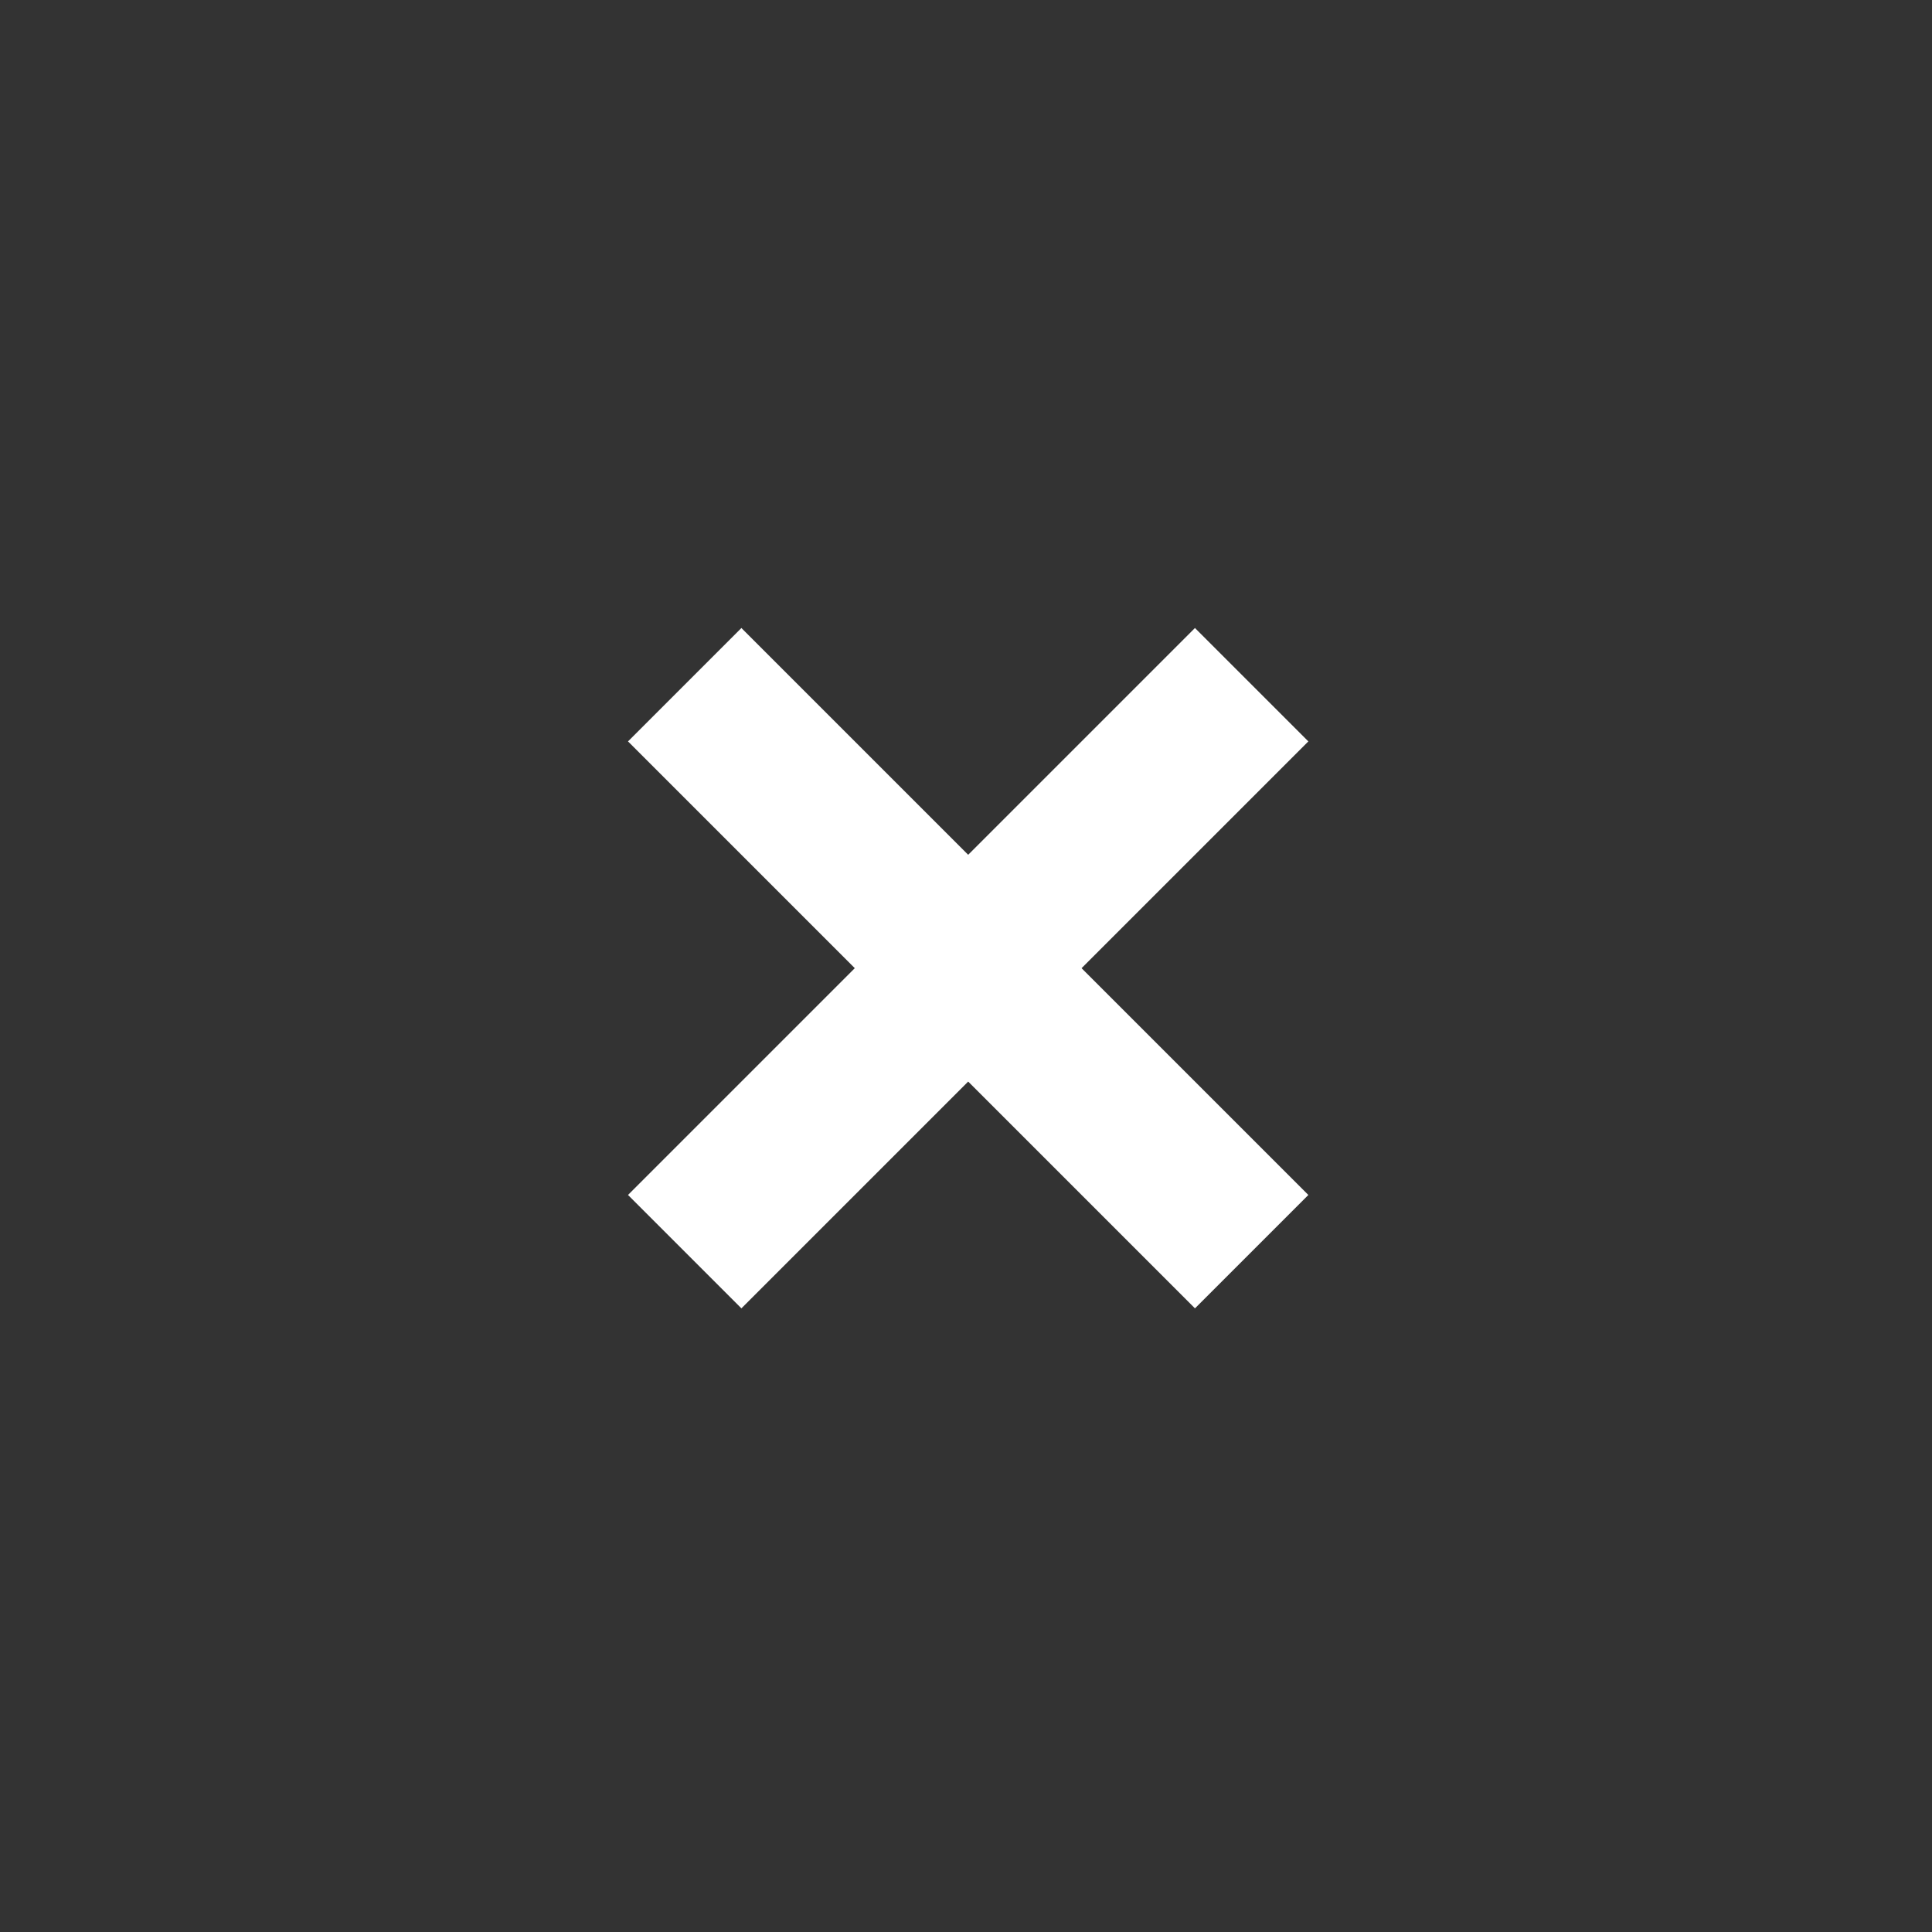 <?xml version="1.0" encoding="utf-8"?>
<!-- Generator: Adobe Illustrator 21.1.0, SVG Export Plug-In . SVG Version: 6.00 Build 0)  -->
<svg version="1.1" id="Layer_1" xmlns="http://www.w3.org/2000/svg" xmlns:xlink="http://www.w3.org/1999/xlink" x="0px" y="0px"
	 viewBox="0 0 44.3 44.3" style="enable-background:new 0 0 44.3 44.3;" xml:space="preserve">
<rect x="0" y="0" width="44.3" height="44.3" fill="#333333" stroke="none"/>
<style type="text/css">
	.st0{fill:#FFFFFF;}
</style>
<path class="st0" d="M30,27.4L27.4,30l-5.2-5.2L17,30l-2.6-2.6l5.2-5.2L14.4,17l2.6-2.6l5.2,5.2l5.2-5.2L30,17l-5.2,5.2L30,27.4z"/>
</svg>
